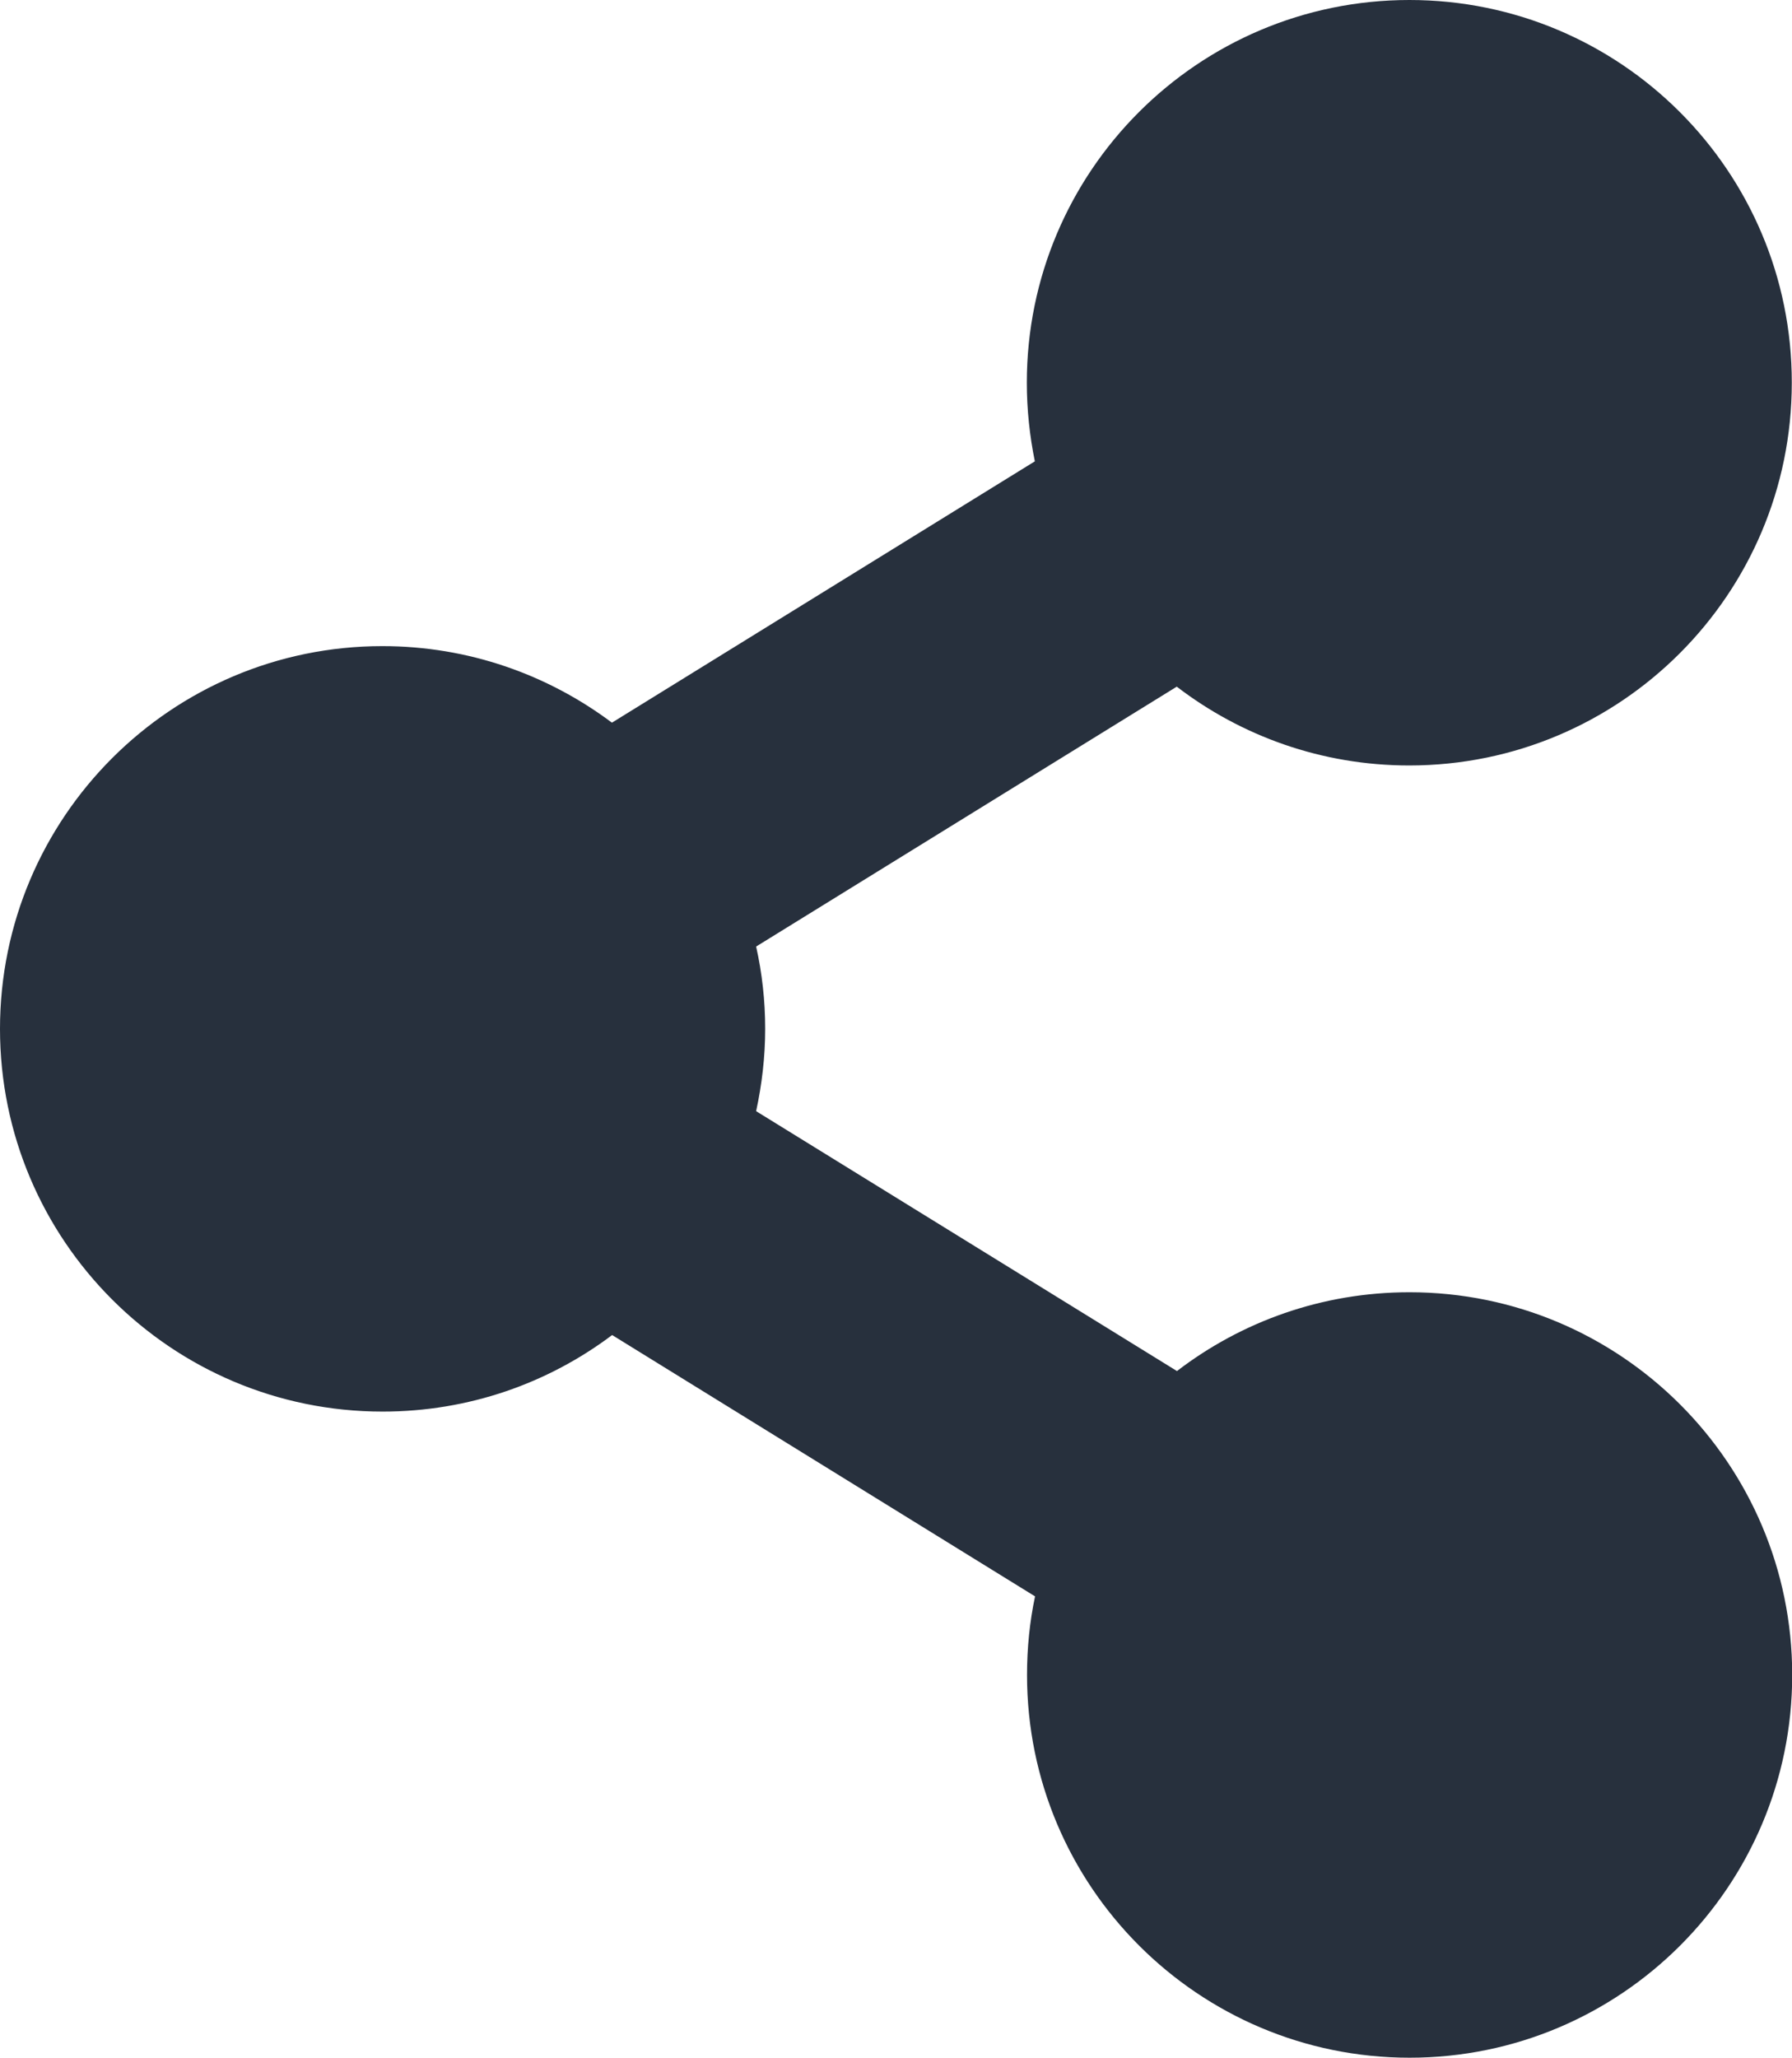 <?xml version="1.0" encoding="utf-8"?>
<!-- Generator: Adobe Illustrator 23.0.4, SVG Export Plug-In . SVG Version: 6.00 Build 0)  -->
<svg version="1.1" id="Layer_1" xmlns="http://www.w3.org/2000/svg" xmlns:xlink="http://www.w3.org/1999/xlink" x="0px" y="0px"
	 viewBox="0 0 87.12 100" style="enable-background:new 0 0 87.12 100;" xml:space="preserve">
<style type="text/css">
	.st0{fill:#27303D;}
</style>
<path class="st0" d="M68.52,62.8c-4.25,0-8.17,1.43-11.3,3.83L36.76,54c0.28-1.29,0.44-2.63,0.44-4s-0.15-2.71-0.44-4l20.45-12.63
	c3.13,2.4,7.05,3.83,11.3,3.83c10.27,0,18.6-8.33,18.6-18.6C87.12,8.33,78.79,0,68.52,0s-18.6,8.33-18.6,18.6
	c0,1.31,0.14,2.59,0.39,3.82l-20.56,12.7c-3.11-2.33-6.97-3.72-11.16-3.72C8.33,31.4,0,39.73,0,50s8.33,18.6,18.6,18.6
	c4.19,0,8.05-1.38,11.16-3.72l20.56,12.7c-0.26,1.23-0.39,2.51-0.39,3.82c0,10.27,8.33,18.6,18.6,18.6s18.6-8.33,18.6-18.6
	S78.79,62.8,68.52,62.8z"/>
</svg>
